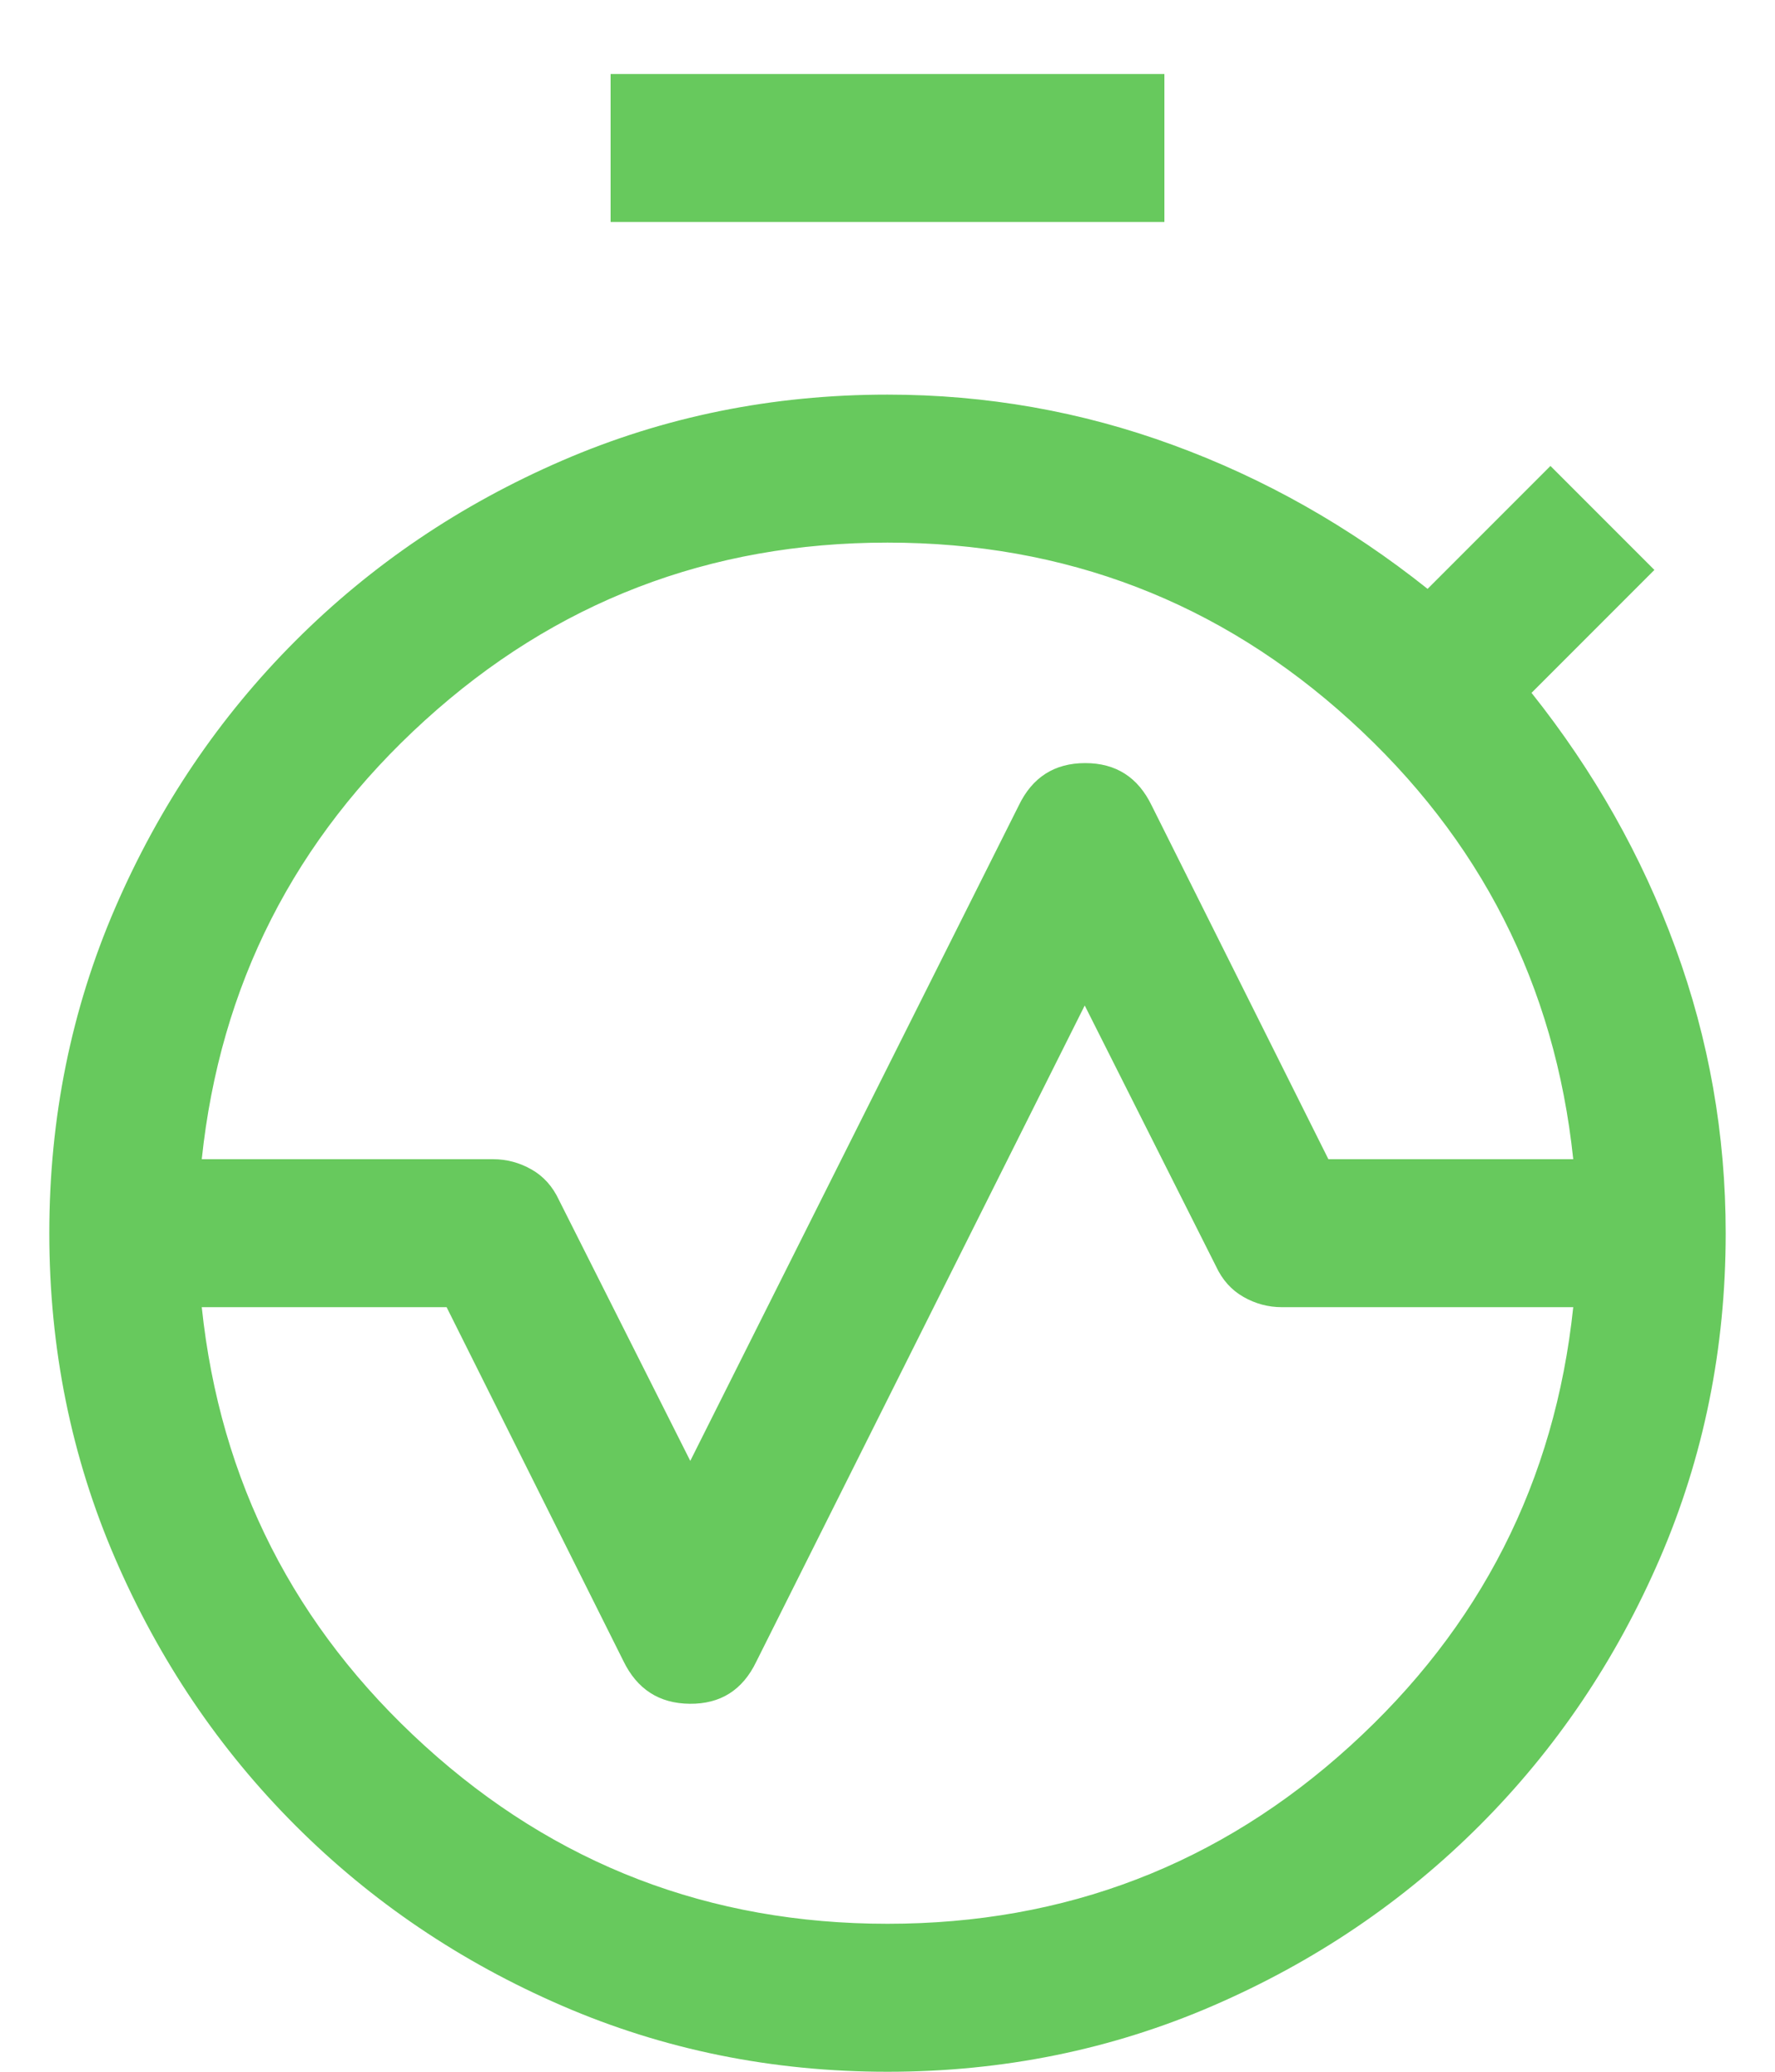 <svg width="18" height="21" viewBox="0 0 18 21" fill="none" xmlns="http://www.w3.org/2000/svg">
<path d="M2.046 11.75H5C5.138 11.75 5.269 11.785 5.39 11.854C5.512 11.923 5.605 12.027 5.669 12.165L7 14.808L10.331 8.165C10.469 7.878 10.694 7.735 11.005 7.735C11.316 7.735 11.54 7.878 11.679 8.165L13.471 11.75H15.954C15.768 9.986 15.014 8.503 13.691 7.302C12.369 6.101 10.805 5.5 9 5.5C7.195 5.5 5.631 6.101 4.309 7.302C2.986 8.503 2.232 9.986 2.046 11.75ZM9 19.5C10.805 19.5 12.369 18.899 13.691 17.698C15.014 16.497 15.768 15.014 15.954 13.25H13C12.861 13.25 12.731 13.215 12.61 13.146C12.488 13.077 12.395 12.973 12.331 12.835L11 10.192L7.669 16.844C7.531 17.131 7.306 17.273 6.995 17.27C6.684 17.267 6.46 17.122 6.321 16.835L4.529 13.25H2.046C2.232 15.014 2.986 16.497 4.309 17.698C5.631 18.899 7.195 19.5 9 19.5ZM9 21C7.831 21 6.731 20.777 5.7 20.331C4.669 19.885 3.768 19.276 2.996 18.504C2.224 17.732 1.615 16.831 1.169 15.8C0.723 14.769 0.5 13.669 0.5 12.5H2C2 14.433 2.683 16.083 4.05 17.45C5.417 18.817 7.067 19.5 9 19.5C10.933 19.5 12.583 18.817 13.95 17.45C15.317 16.083 16 14.433 16 12.5H17.5C17.5 13.669 17.277 14.769 16.831 15.8C16.385 16.831 15.776 17.732 15.004 18.504C14.232 19.276 13.331 19.885 12.3 20.331C11.269 20.777 10.169 21 9 21ZM0.5 12.5C0.5 11.331 0.723 10.231 1.169 9.2C1.615 8.169 2.224 7.268 2.996 6.496C3.768 5.724 4.669 5.115 5.7 4.669C6.731 4.223 7.831 4 9 4C10.001 4 10.966 4.17 11.893 4.51C12.821 4.849 13.682 5.336 14.477 5.969L15.723 4.723L16.777 5.777L15.531 7.023C16.164 7.818 16.651 8.679 16.99 9.607C17.33 10.534 17.5 11.499 17.5 12.5H16C16 10.567 15.317 8.917 13.95 7.55C12.583 6.183 10.933 5.5 9 5.5C7.067 5.5 5.417 6.183 4.05 7.55C2.683 8.917 2 10.567 2 12.5H0.5ZM6.192 2.25V0.75H11.808V2.25H6.192ZM9 19.5C7.067 19.5 5.417 18.817 4.05 17.45C2.683 16.083 2 14.433 2 12.5C2 10.567 2.683 8.917 4.05 7.55C5.417 6.183 7.067 5.5 9 5.5C10.933 5.5 12.583 6.183 13.95 7.55C15.317 8.917 16 10.567 16 12.5C16 14.433 15.317 16.083 13.95 17.45C12.583 18.817 10.933 19.5 9 19.5Z" fill="#67C95D"/>
</svg>
